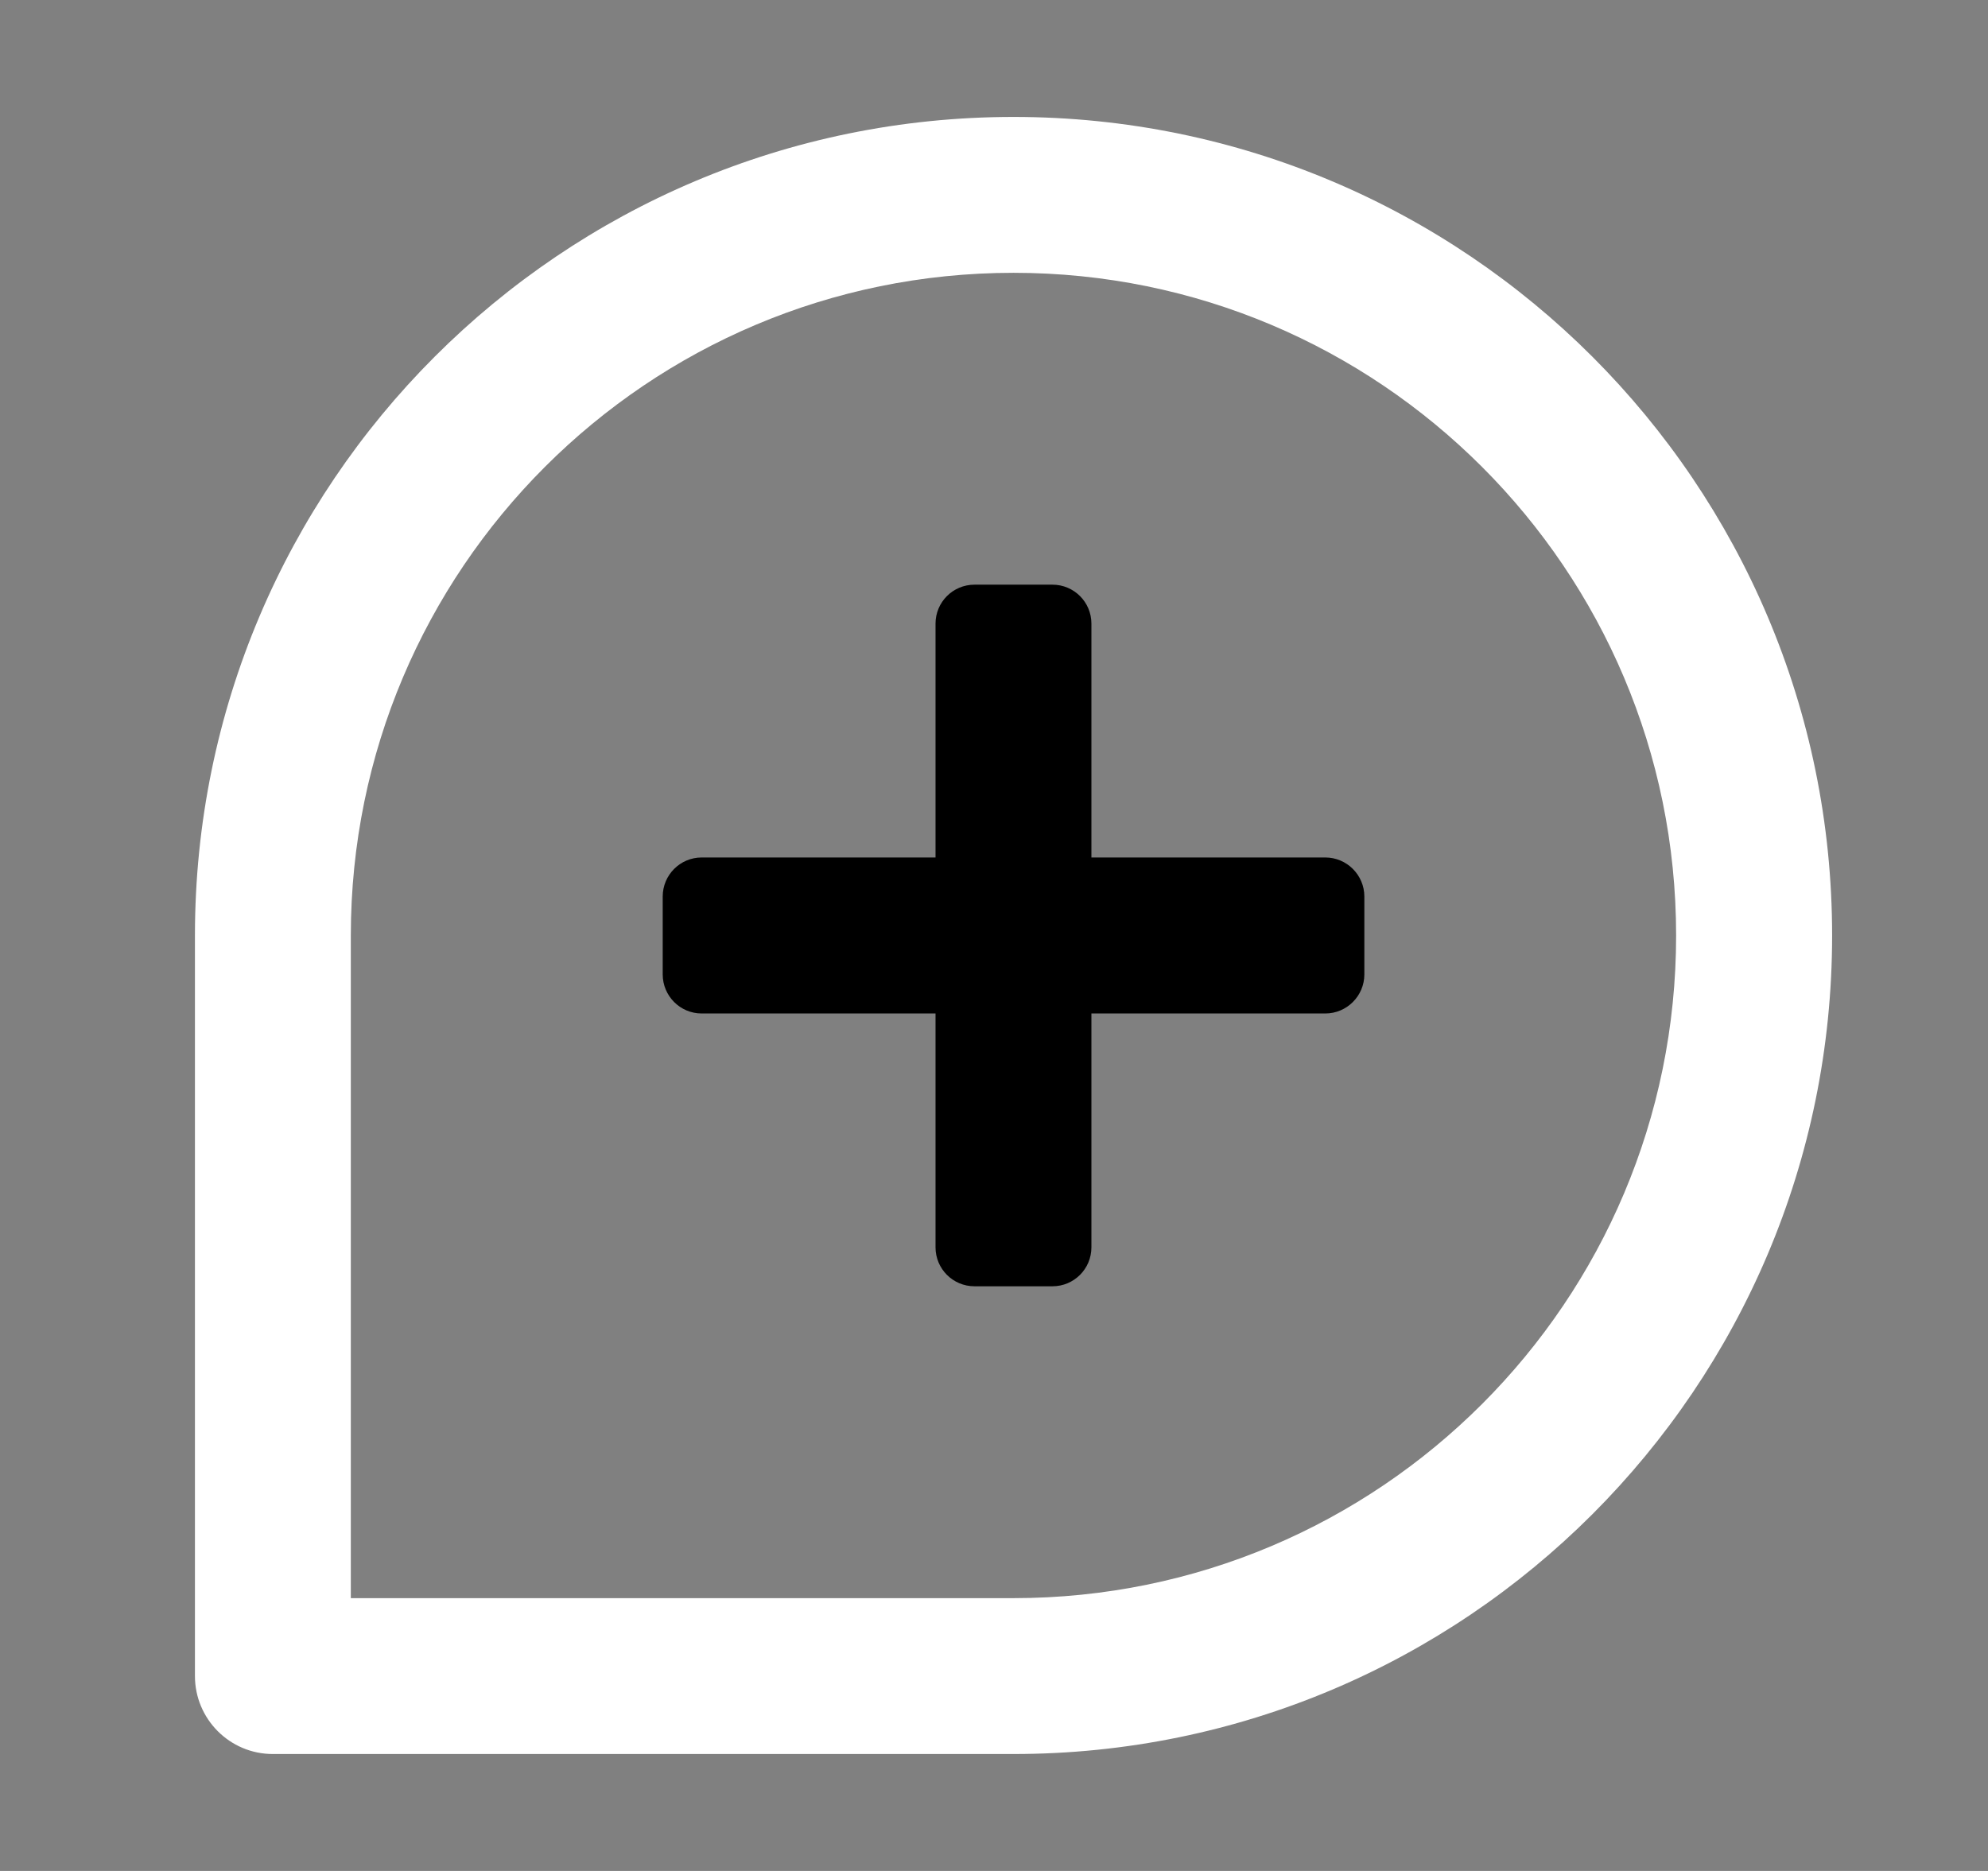 <svg width="17" height="16" viewBox="0 0 17 16" xmlns="http://www.w3.org/2000/svg">
<rect x="0" y="0" width="17" height="16" fill="#808080" stroke="none"/>
<path d="M8.667 1C12.533 1 15.667 4.134 15.667 8C15.667 11.866 12.533 15 8.667 15H2.333C1.965 15 1.667 14.701 1.667 14.333V8C1.667 4.134 4.801 1 8.667 1ZM3 13.667H8.667C11.796 13.667 14.333 11.13 14.333 8C14.333 4.87 11.796 2.333 8.667 2.333C5.537 2.333 3 4.87 3 8V13.667Z" fill="white"/>
<path d="M8.333 5C8.149 5 8 5.149 8 5.333V7.333H6C5.816 7.333 5.667 7.483 5.667 7.667V8.333C5.667 8.517 5.816 8.667 6 8.667H8V10.667C8 10.851 8.149 11 8.333 11H9C9.184 11 9.333 10.851 9.333 10.667V8.667H11.333C11.517 8.667 11.667 8.517 11.667 8.333V7.667C11.667 7.483 11.517 7.333 11.333 7.333H9.333V5.333C9.333 5.149 9.184 5 9 5H8.333Z"/>
</svg>
